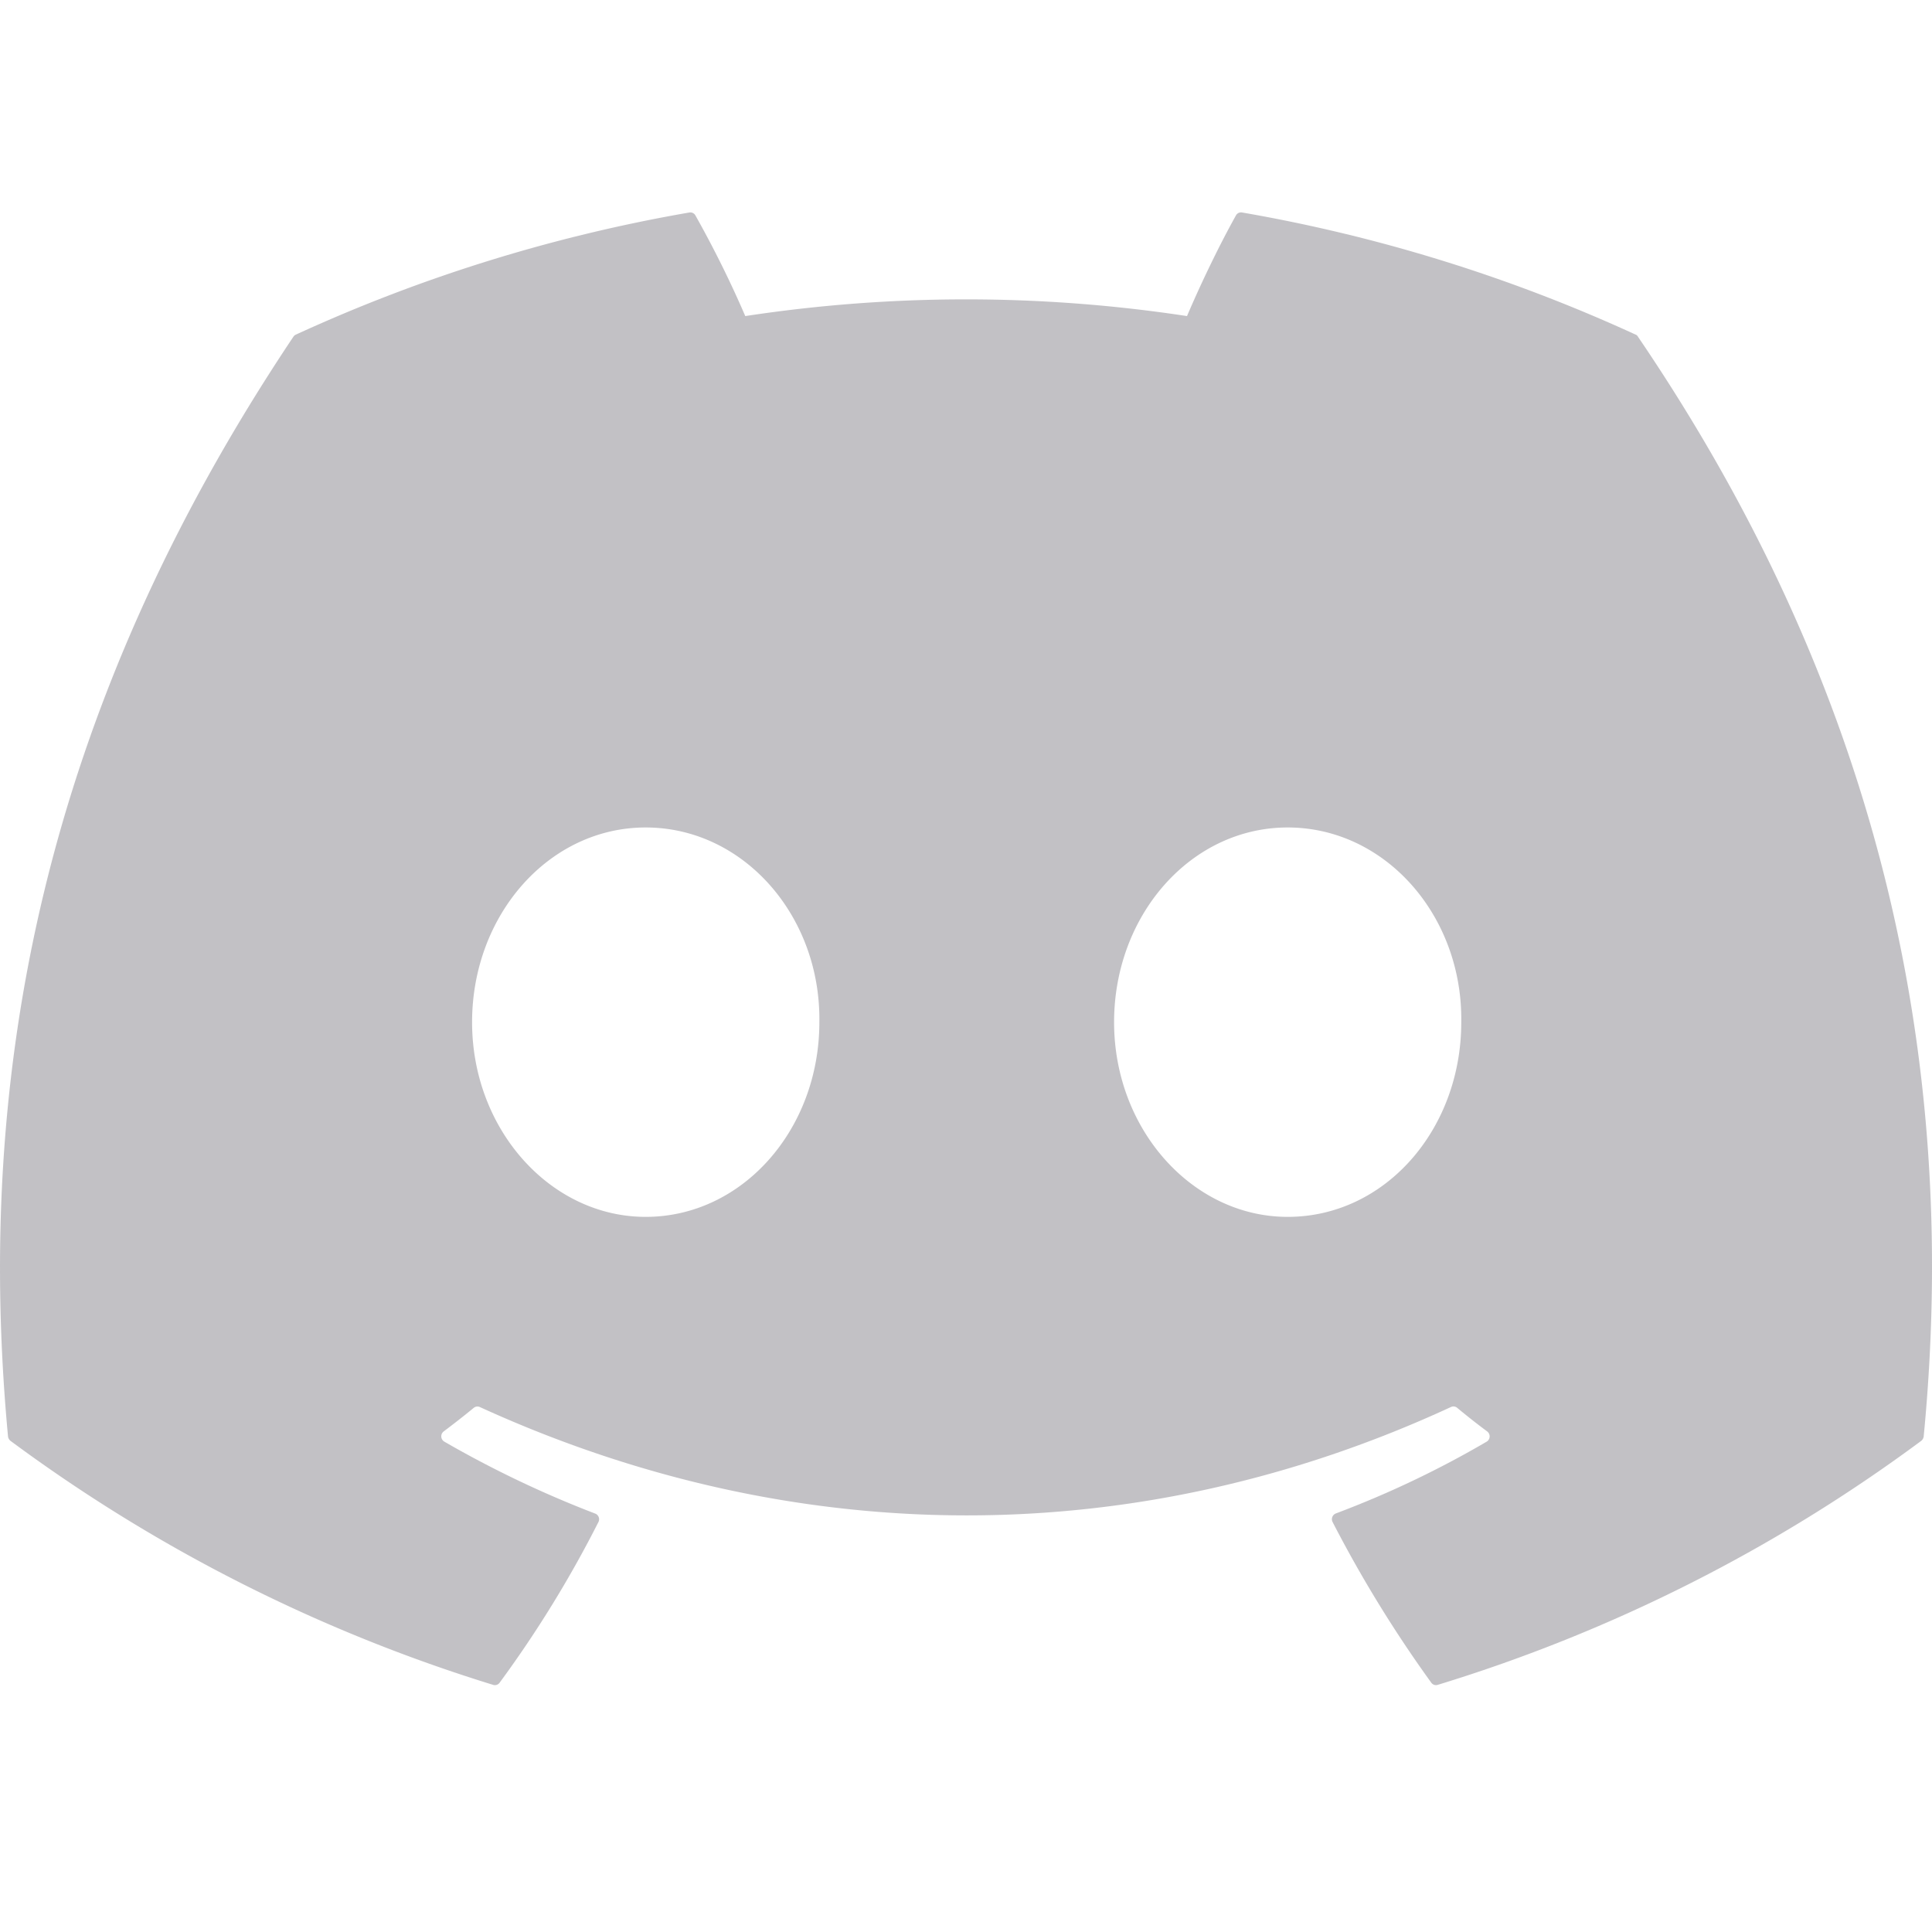 <svg xmlns="http://www.w3.org/2000/svg" width="20" height="20" fill="none" viewBox="0 0 20 20"><path fill="#86848D" d="M16.93 3.463A16.5 16.5 0 0 0 12.86 2.2a.06.06 0 0 0-.066.031c-.175.313-.37.72-.506 1.041a15.2 15.2 0 0 0-4.573 0 11 11 0 0 0-.515-1.04.06.06 0 0 0-.065-.032 16.5 16.5 0 0 0-4.07 1.263.06.06 0 0 0-.028.023C.444 7.36-.266 11.138.083 14.87a.07.07 0 0 0 .026.046 16.6 16.6 0 0 0 4.994 2.525.06.06 0 0 0 .07-.023q.58-.789 1.022-1.662a.063.063 0 0 0-.035-.088 11 11 0 0 1-1.56-.744.064.064 0 0 1-.007-.106q.159-.119.31-.243a.06.06 0 0 1 .065-.009c3.273 1.495 6.817 1.495 10.051 0a.06.06 0 0 1 .066.008q.15.125.31.244a.064.064 0 0 1-.005.106q-.747.437-1.561.743a.064.064 0 0 0-.034.089 13 13 0 0 0 1.02 1.661.06.06 0 0 0 .07.024 16.5 16.5 0 0 0 5.003-2.525.07.07 0 0 0 .026-.046c.417-4.314-.699-8.061-2.957-11.383a.05.05 0 0 0-.026-.024M6.684 12.597c-.985 0-1.797-.904-1.797-2.015s.796-2.016 1.797-2.016c1.01 0 1.814.912 1.798 2.016 0 1.11-.796 2.015-1.798 2.015m6.646 0c-.985 0-1.797-.904-1.797-2.015s.796-2.016 1.797-2.016c1.009 0 1.813.912 1.797 2.016 0 1.11-.788 2.015-1.797 2.015" opacity=".5"/></svg>